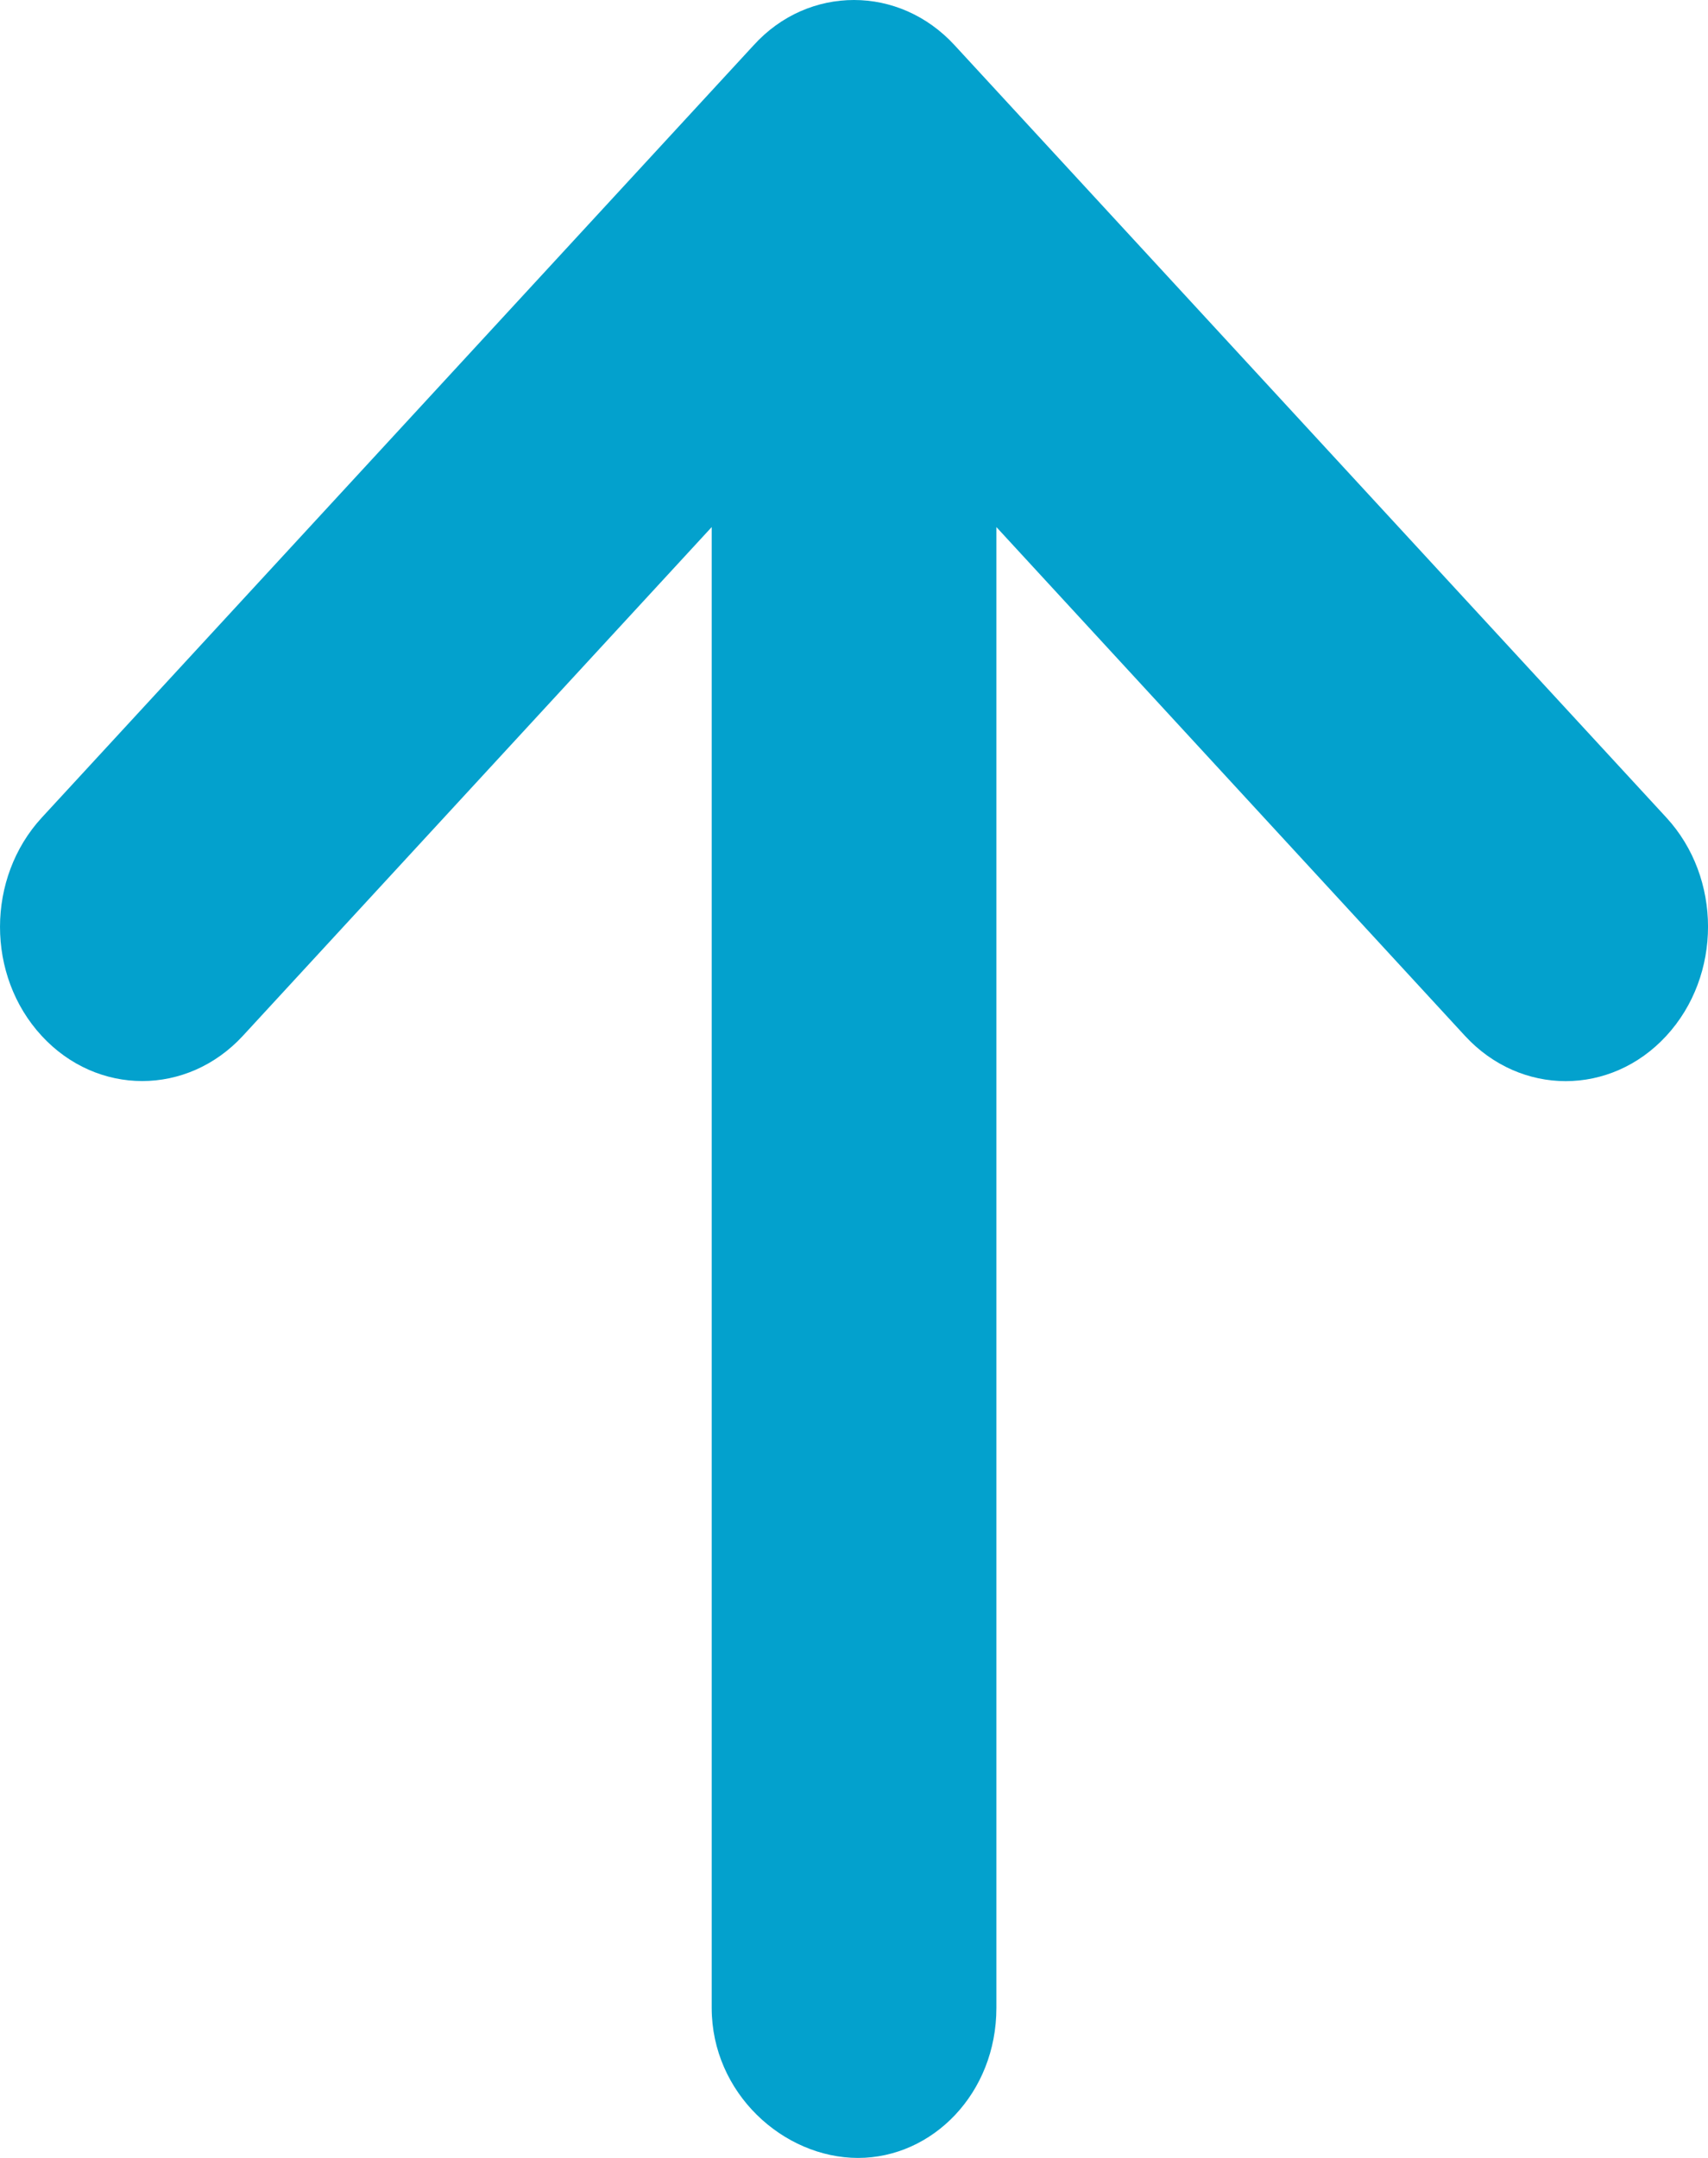 <svg width="19" height="24" viewBox="0 0 19 24" fill="none" xmlns="http://www.w3.org/2000/svg">
<path d="M0.465 9.093L8.382 0.505C8.689 0.166 9.094 0 9.5 0C9.906 0 10.311 0.168 10.619 0.503L18.536 9.092C19.155 9.763 19.155 10.85 18.536 11.521C17.918 12.192 16.916 12.192 16.297 11.521L11.084 5.862V22.331C11.084 23.28 10.374 24 9.545 24C8.715 24 7.917 23.28 7.917 22.331V5.862L2.702 11.52C2.083 12.191 1.081 12.191 0.463 11.52C-0.156 10.849 -0.153 9.764 0.465 9.093Z" fill="#03A1CD"/>
</svg>
